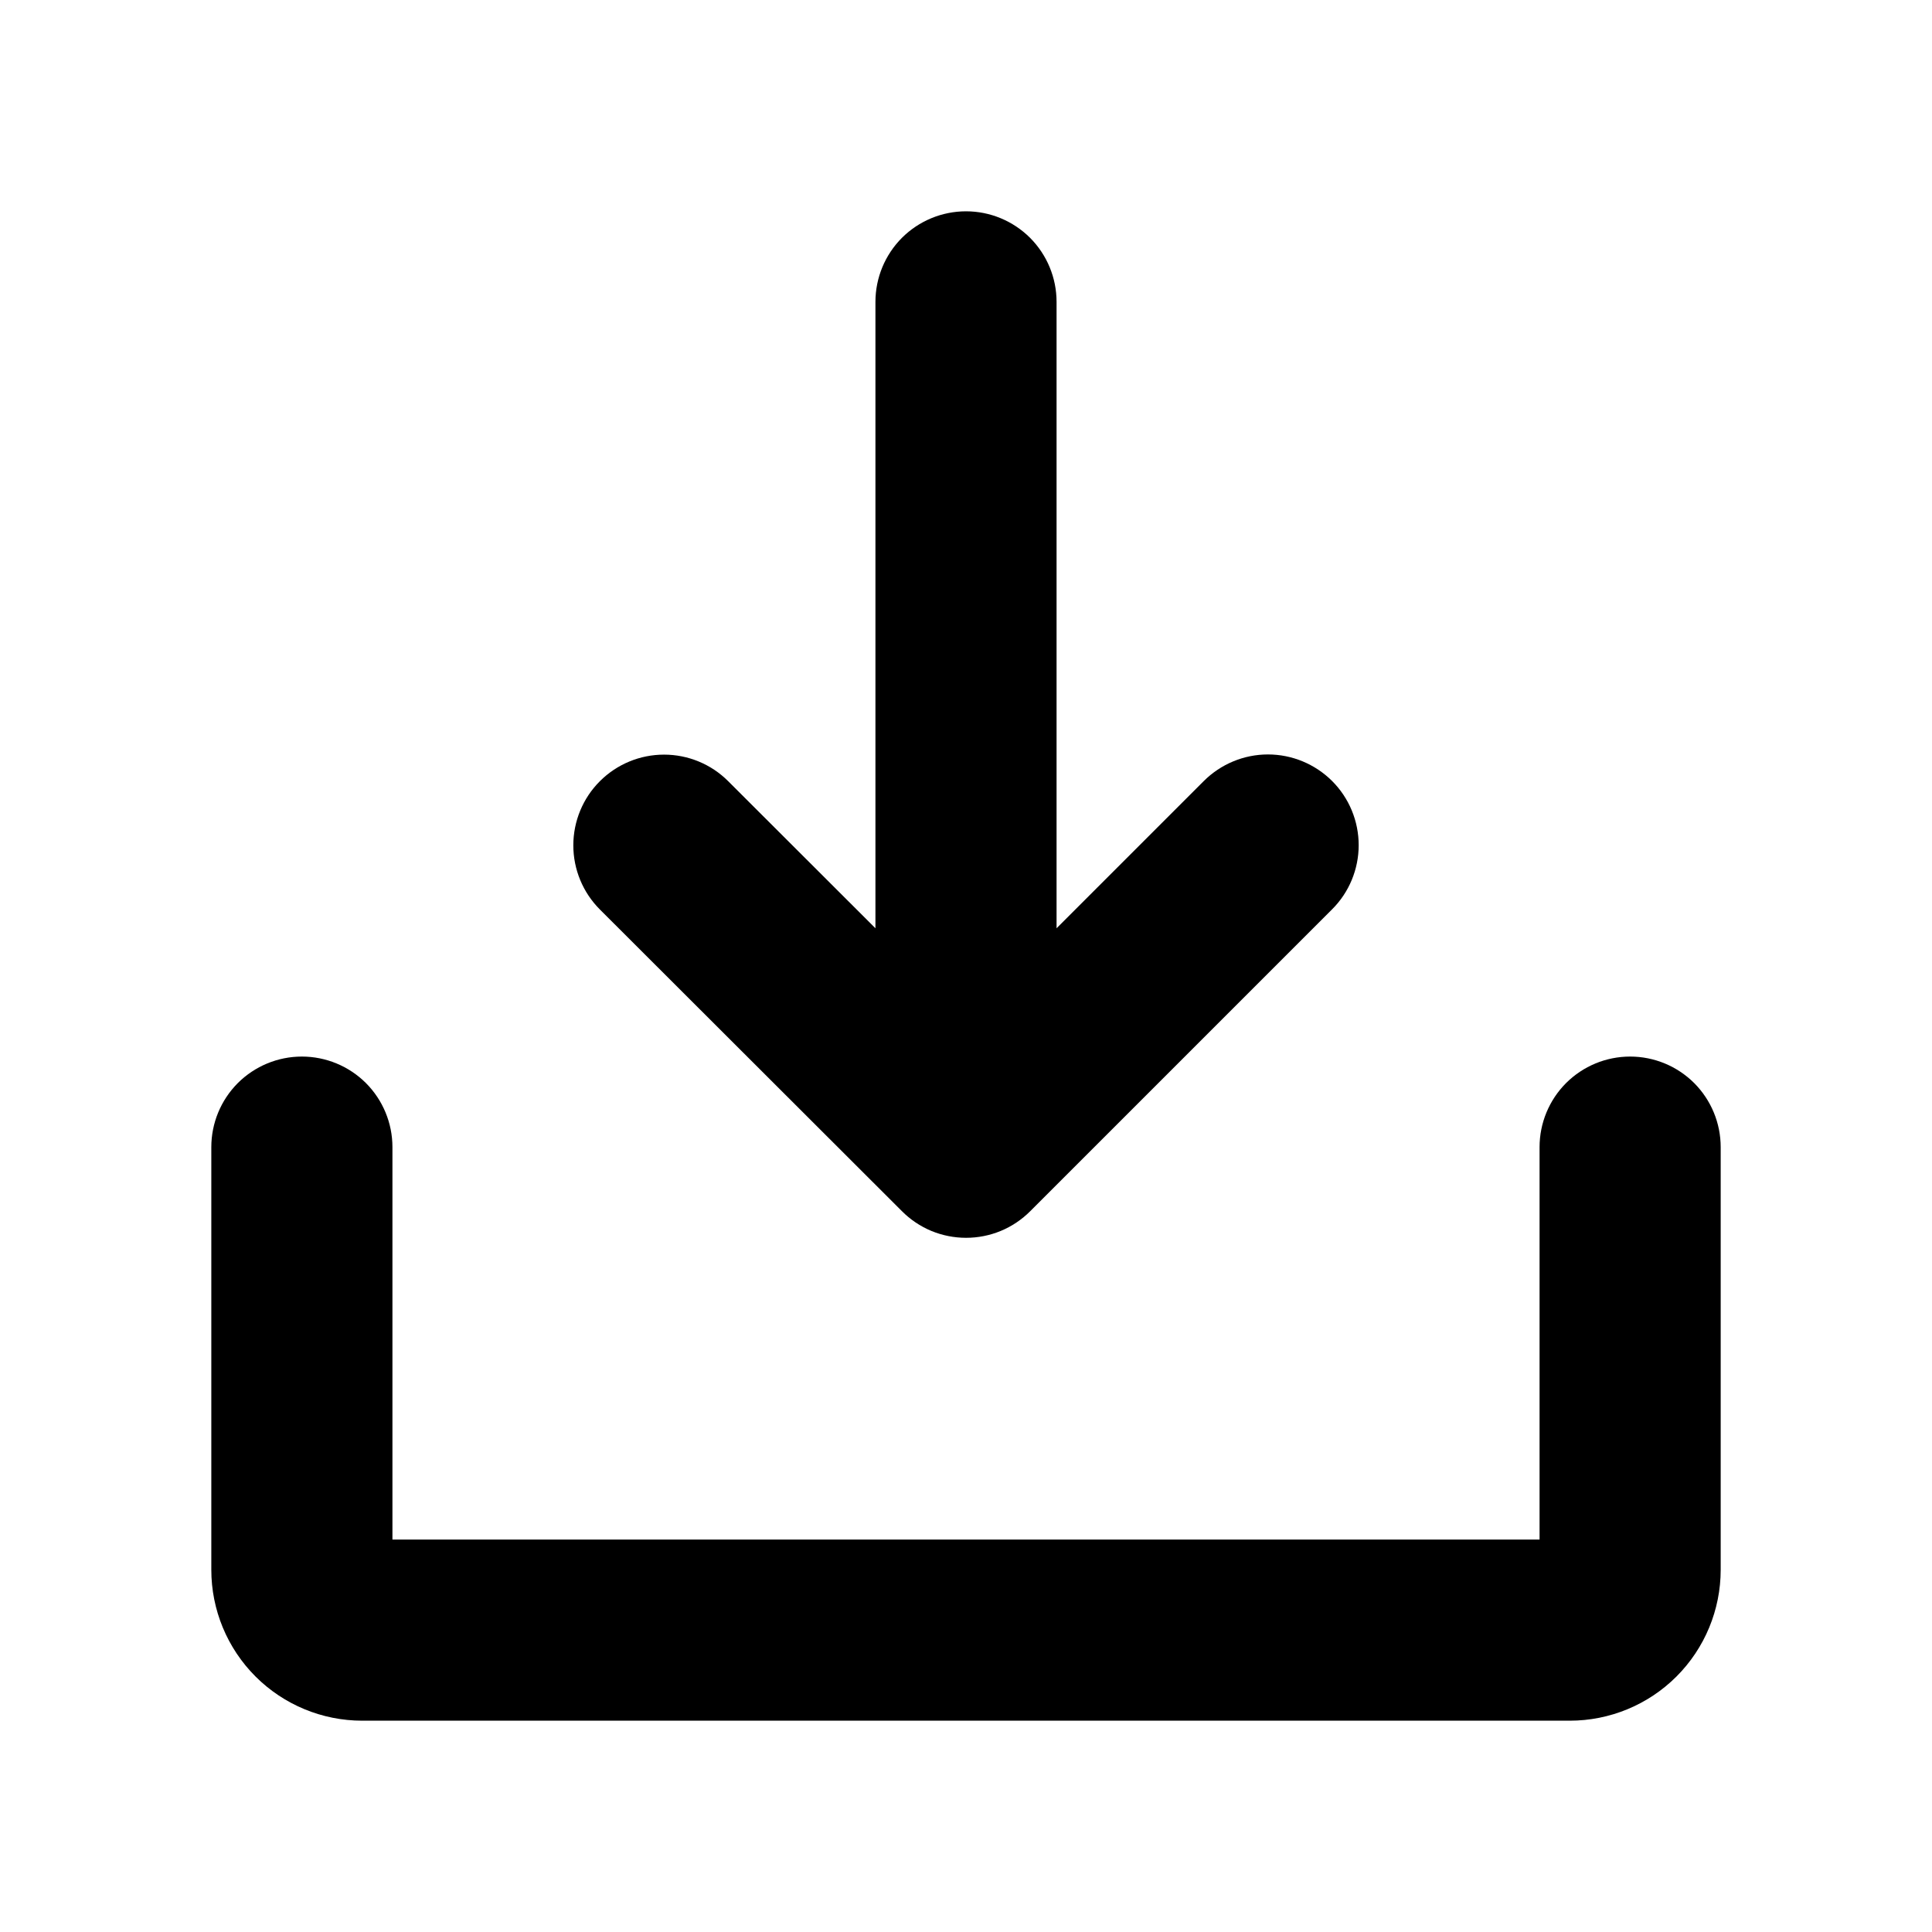 <svg viewBox="0 0 32 32"
    xmlns="http://www.w3.org/2000/svg">
    <path d="M28.5 19V26C28.5 26.663 28.237 27.299 27.768 27.768C27.299 28.237 26.663 28.5 26 28.5H6C5.337 28.5 4.701 28.237 4.232 27.768C3.763 27.299 3.5 26.663 3.5 26V19C3.5 18.602 3.658 18.221 3.939 17.939C4.221 17.658 4.602 17.5 5 17.5C5.398 17.5 5.779 17.658 6.061 17.939C6.342 18.221 6.5 18.602 6.5 19V25.5H25.5V19C25.5 18.602 25.658 18.221 25.939 17.939C26.221 17.658 26.602 17.5 27 17.5C27.398 17.5 27.779 17.658 28.061 17.939C28.342 18.221 28.5 18.602 28.5 19ZM14.939 20.061C15.078 20.201 15.244 20.312 15.426 20.388C15.608 20.463 15.804 20.502 16.001 20.502C16.199 20.502 16.394 20.463 16.576 20.388C16.759 20.312 16.924 20.201 17.064 20.061L22.064 15.061C22.346 14.78 22.504 14.397 22.504 13.999C22.504 13.6 22.346 13.218 22.064 12.936C21.782 12.655 21.4 12.496 21.001 12.496C20.603 12.496 20.221 12.655 19.939 12.936L17.5 15.375V5C17.5 4.602 17.342 4.221 17.061 3.939C16.779 3.658 16.398 3.5 16 3.5C15.602 3.5 15.221 3.658 14.939 3.939C14.658 4.221 14.5 4.602 14.5 5V15.375L12.061 12.939C11.78 12.657 11.397 12.499 10.999 12.499C10.6 12.499 10.218 12.657 9.936 12.939C9.654 13.22 9.496 13.603 9.496 14.001C9.496 14.4 9.654 14.782 9.936 15.064L14.939 20.061Z" />
</svg>

